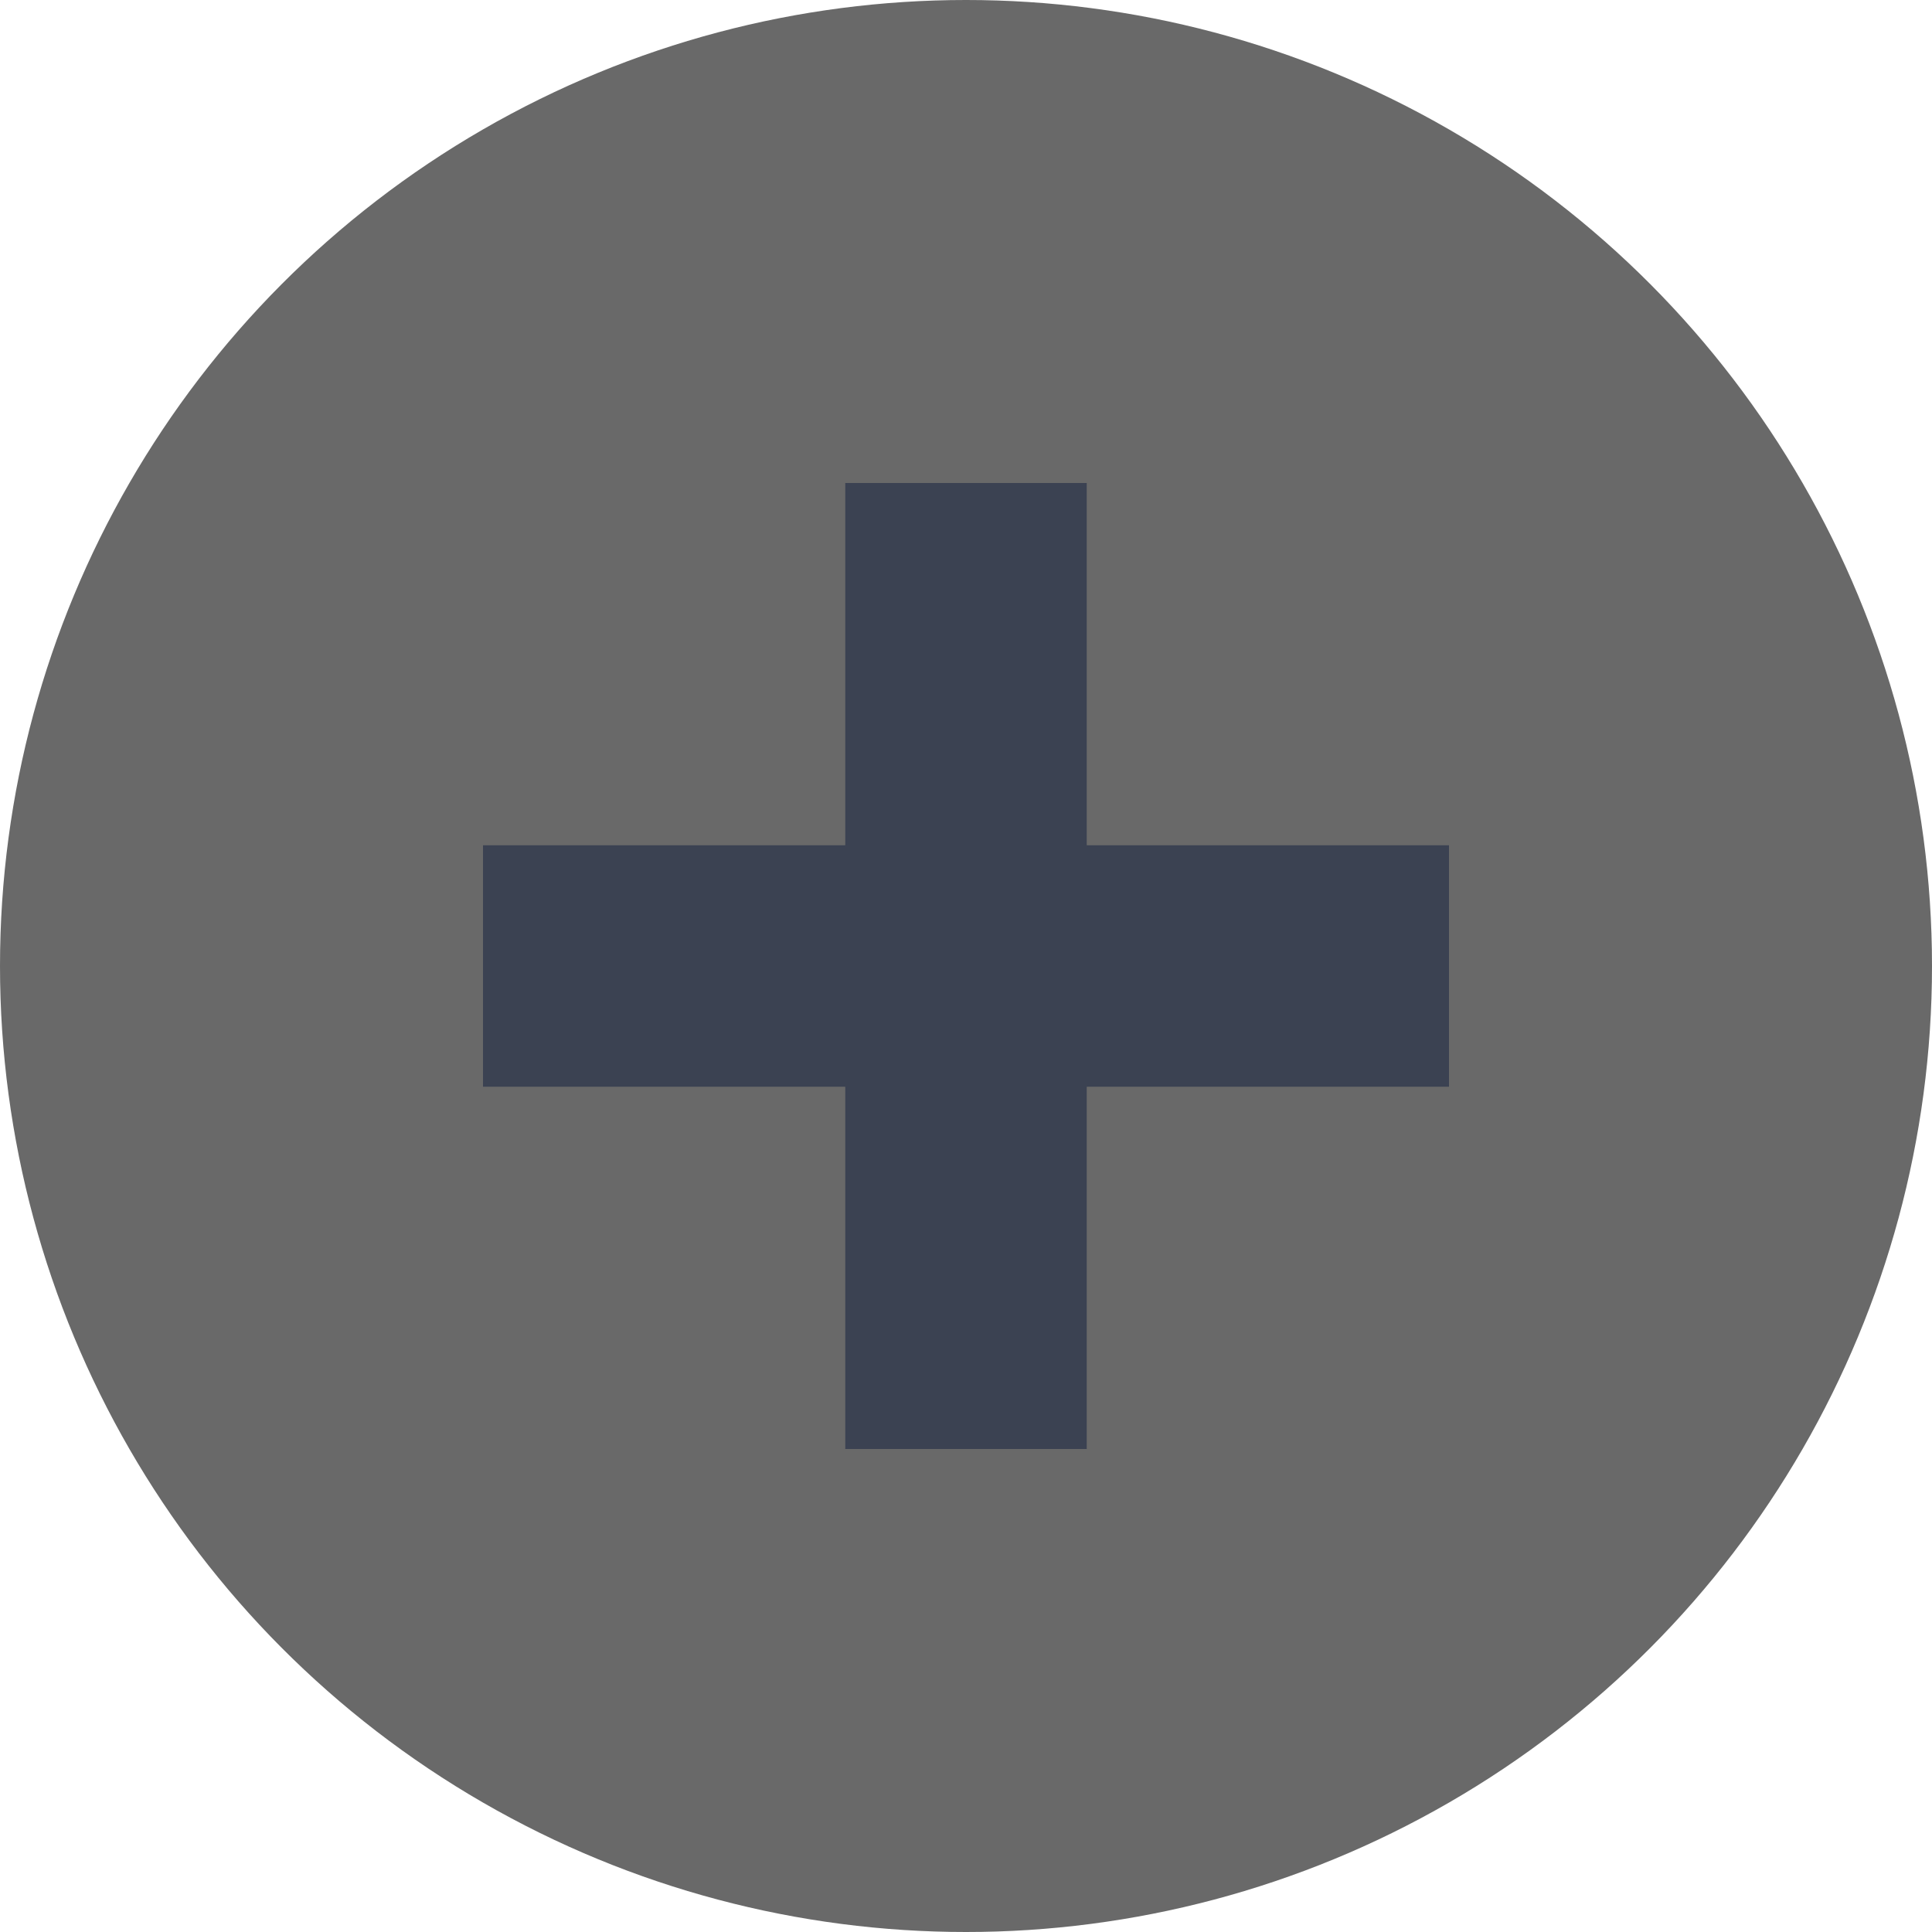 <svg xmlns="http://www.w3.org/2000/svg" width="16" height="16" viewBox="0 0 16 16">
  <circle cx="8" cy="8" r="8" fill="#696969"/>
  <path d="m7 4v3h-3v2h3v3h2v-3h3v-2h-3v-3h-2z" fill="#3b4252"/>
</svg>
